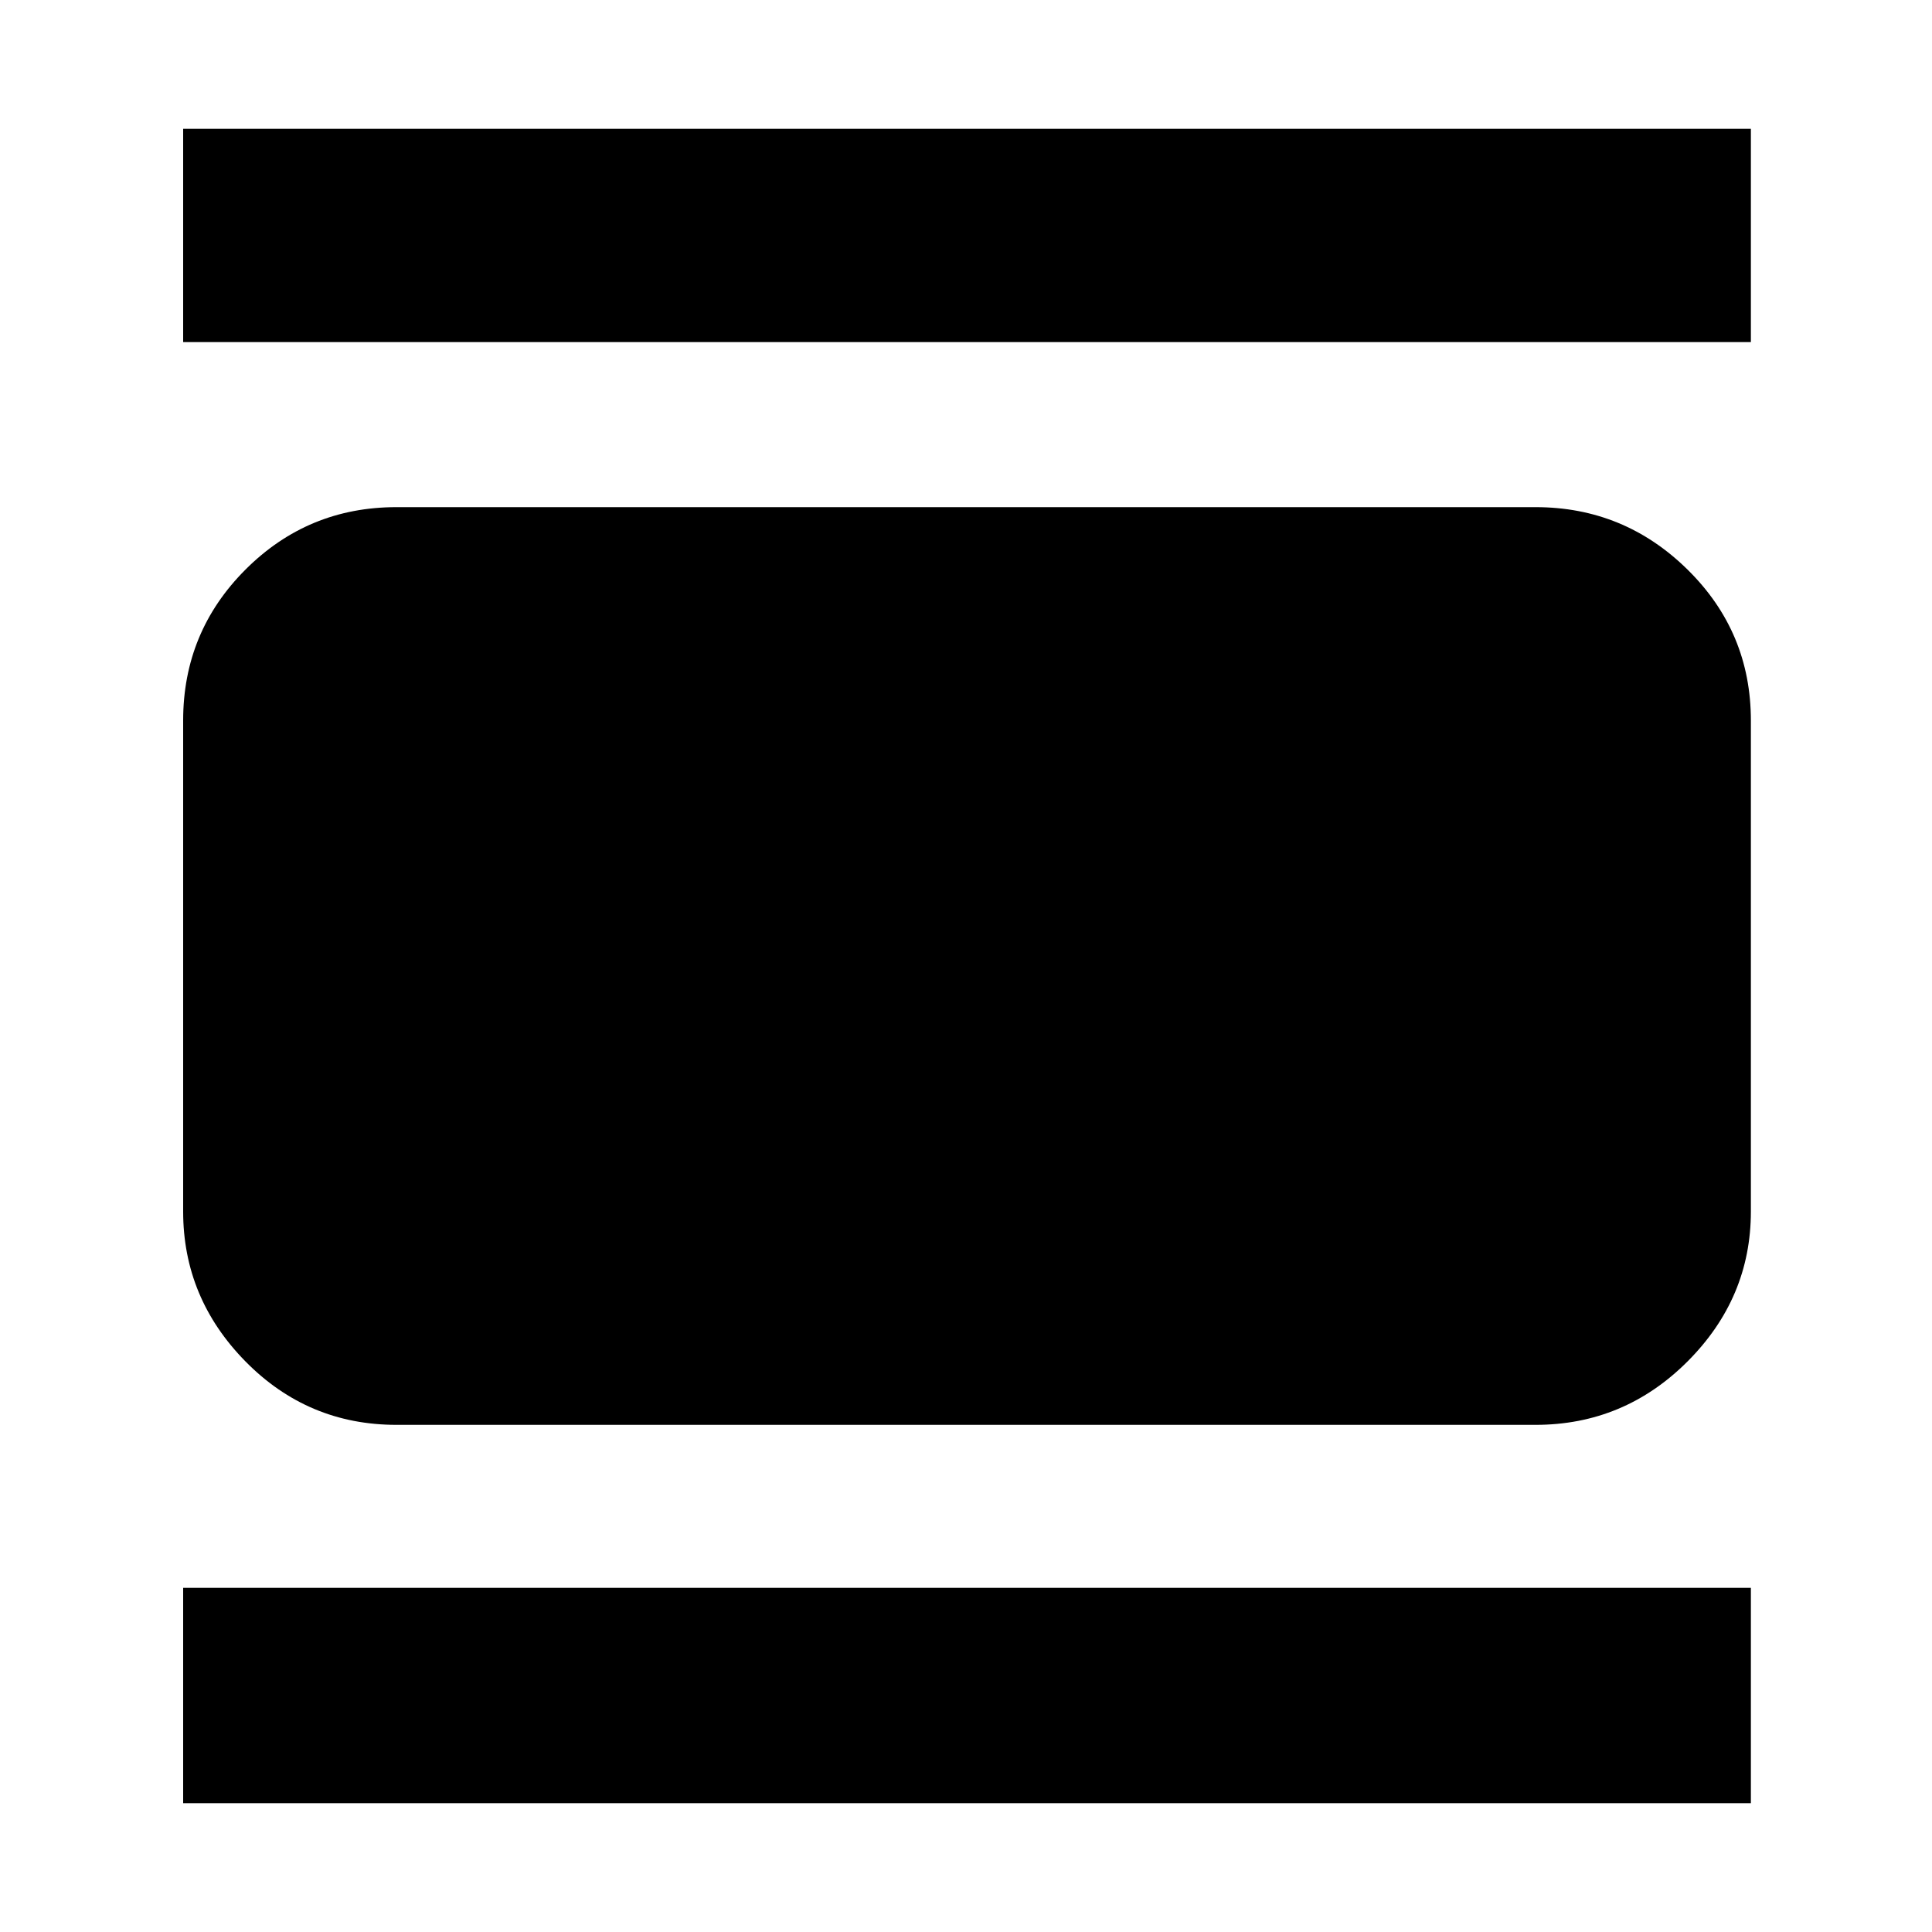 <svg xmlns="http://www.w3.org/2000/svg" height="40" width="40"><path d="M8.208 29.5q-1.833 0-3.125-1.312-1.291-1.313-1.291-3.105V14.917q0-1.834 1.291-3.125Q6.375 10.5 8.208 10.5h23.584q1.833 0 3.146 1.292 1.312 1.291 1.312 3.125v10.166q0 1.792-1.312 3.105-1.313 1.312-3.146 1.312ZM3.792 7.083V2.667H36.25v4.416Zm0 30.25v-4.458H36.25v4.458Z"/></svg>